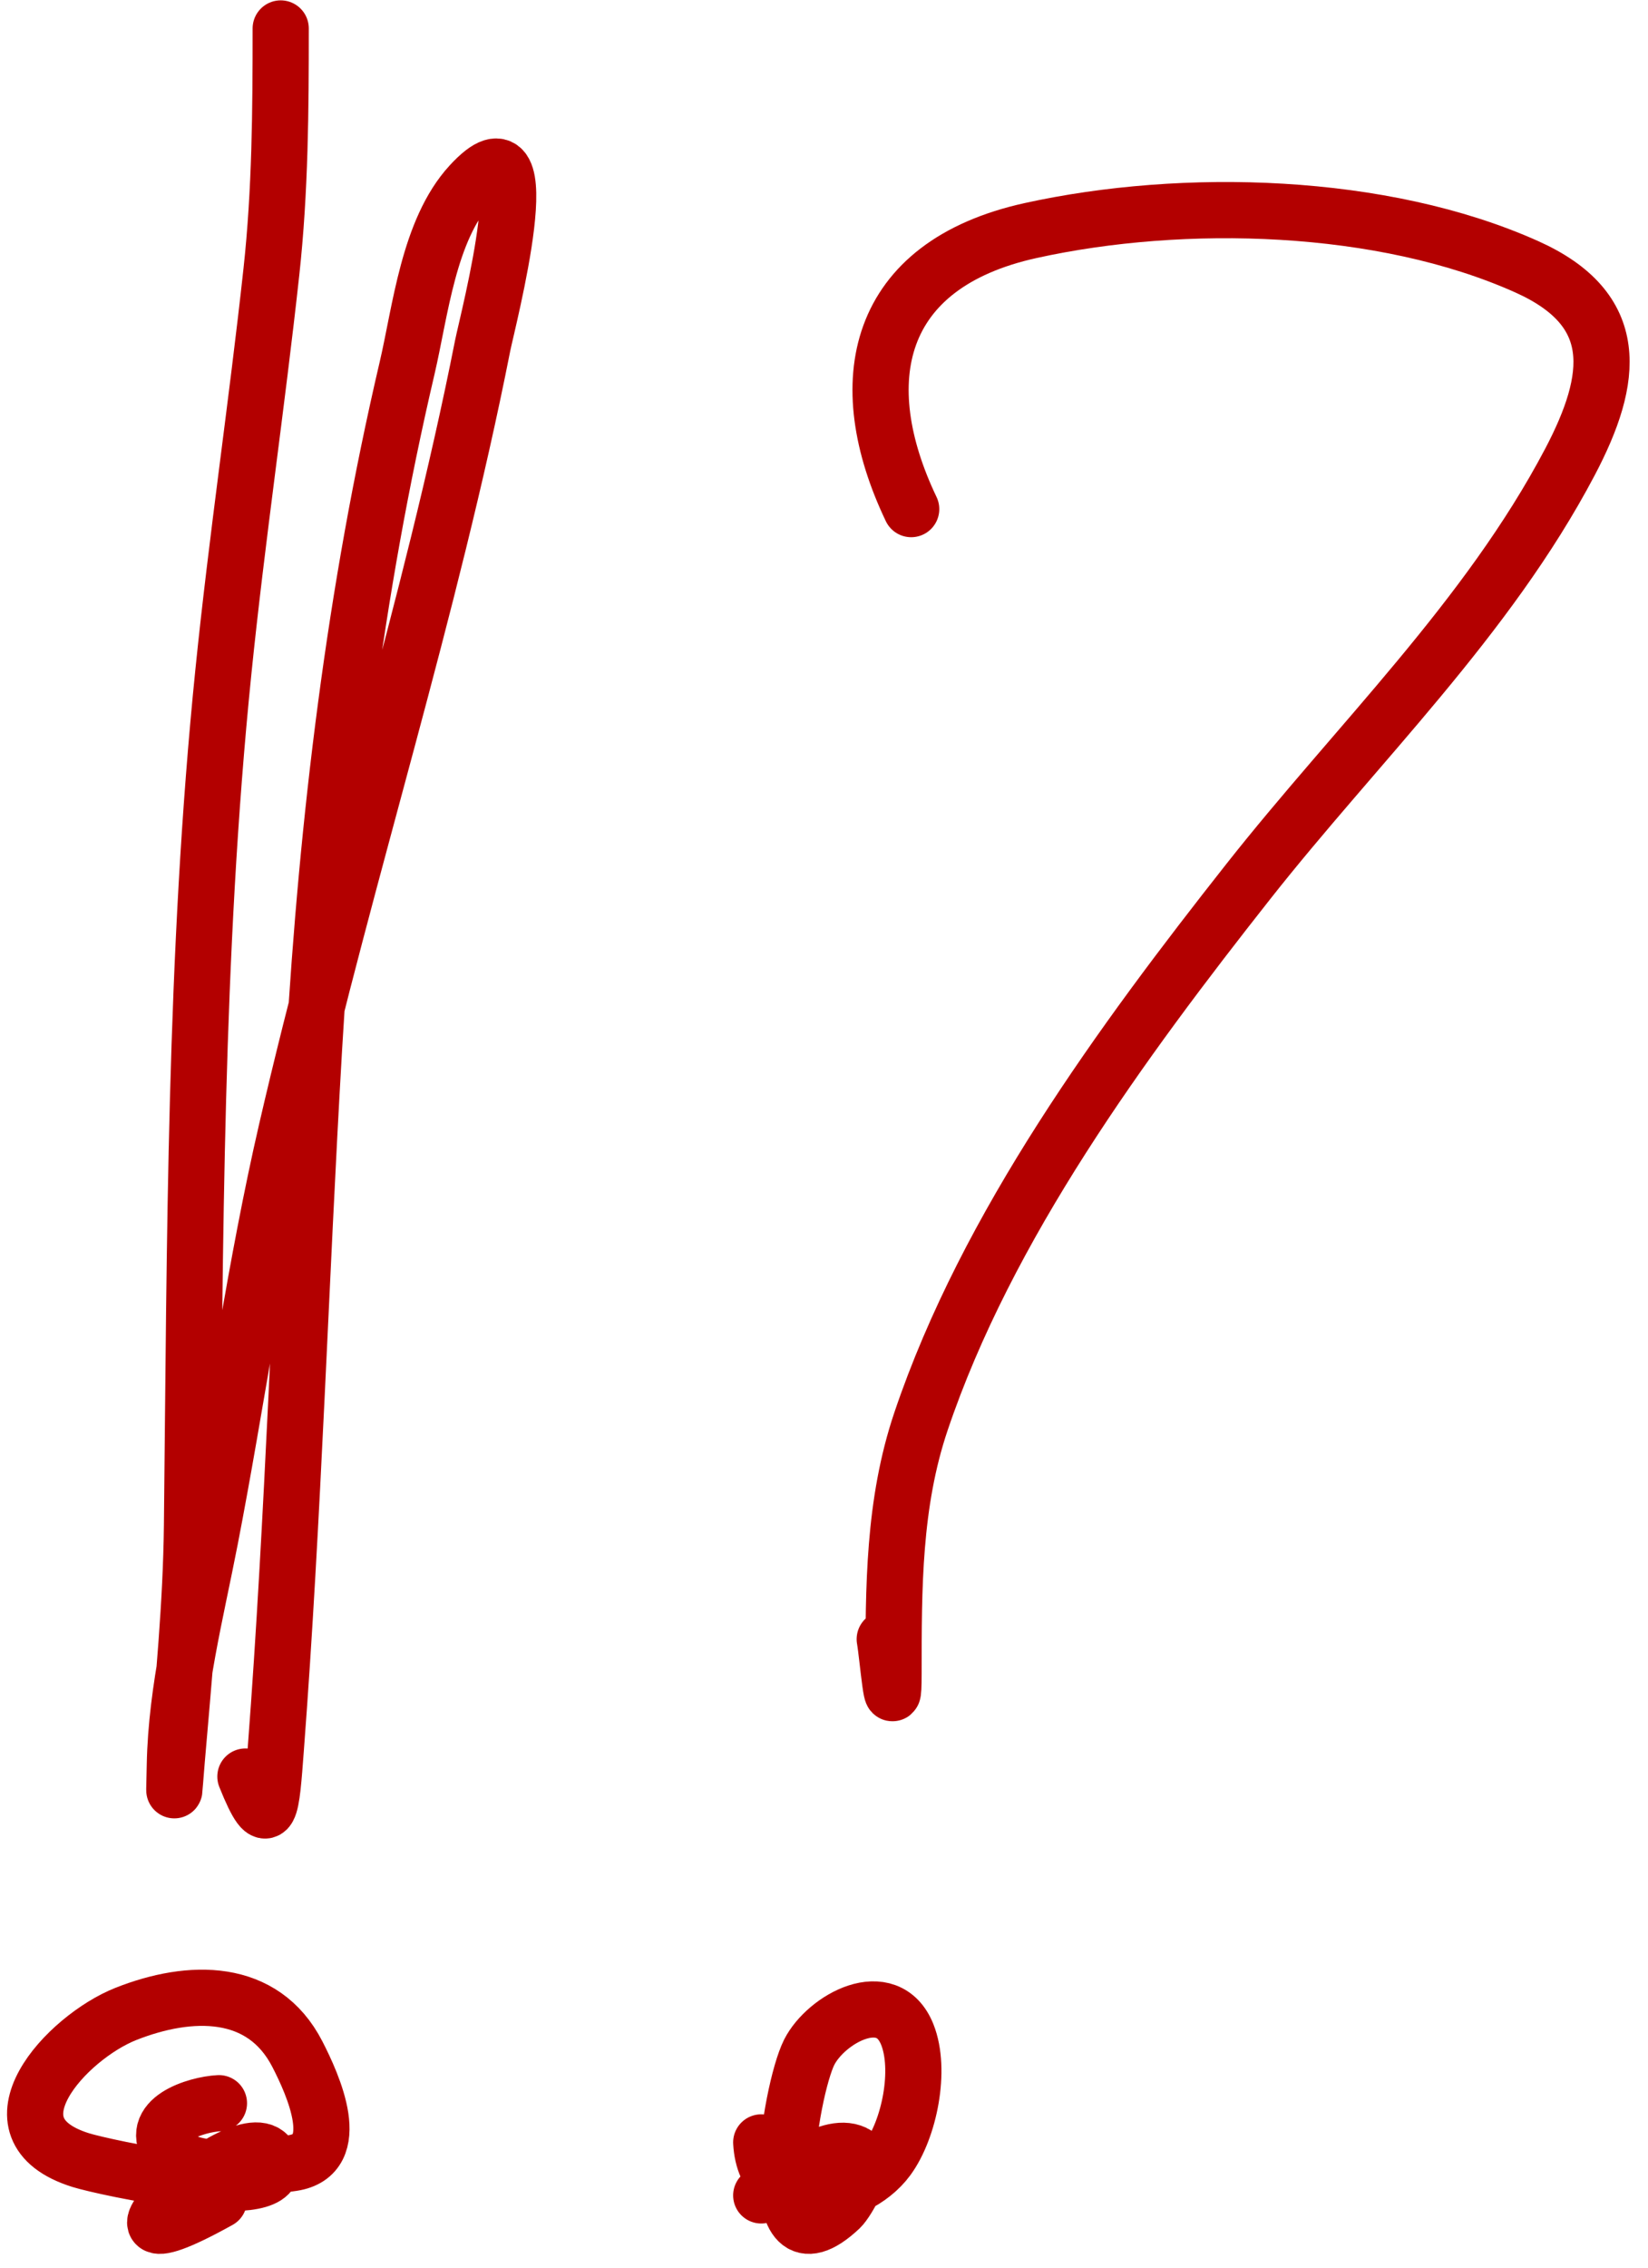 <svg width="88" height="121" viewBox="0 0 88 121" fill="none" xmlns="http://www.w3.org/2000/svg">
<path d="M14.989 1.519C14.989 5.873 14.965 10.162 14.492 14.5C13.714 21.626 12.652 28.728 11.927 35.856C10.387 50.984 10.421 66.209 10.252 81.395C10.205 85.602 9.796 89.722 9.44 93.905C9.274 95.865 9.296 96.162 9.336 94.167C9.415 90.115 10.453 86.083 11.22 82.128C12.63 74.862 13.636 67.514 15.303 60.3C18.539 46.294 22.981 32.56 25.771 18.452C26.029 17.148 29.084 5.529 25.117 9.841C22.885 12.267 22.447 16.614 21.741 19.63C18.935 31.609 17.487 43.687 16.768 55.956C16.039 68.411 15.673 80.886 14.727 93.329C14.488 96.473 14.418 98.078 13.104 94.795" stroke="#B30000" stroke-width="3" stroke-linecap="round"/>
<path d="M48.656 27.165C45.416 20.392 46.713 14.131 55.042 12.3C63.193 10.507 73.823 10.782 81.528 14.236C86.607 16.513 86.2 20.155 83.831 24.653C79.428 33.009 72.455 39.686 66.662 47.03C59.915 55.583 52.704 65.4 49.179 75.845C47.7 80.228 47.714 84.74 47.714 89.297C47.714 92.178 47.394 88.299 47.243 87.465" stroke="#B30000" stroke-width="3" stroke-linecap="round"/>
<path d="M40.648 114.317C40.863 118.204 45.627 117.592 47.4 115.181C48.555 113.61 49.201 110.446 48.447 108.559C47.384 105.903 44.109 107.732 43.212 109.502C42.175 111.55 40.516 121.898 44.861 117.824C45.241 117.468 46.512 115.315 45.62 114.893C44.187 114.214 41.69 116.399 40.648 117.144" stroke="#B30000" stroke-width="3" stroke-linecap="round"/>
<path d="M11.691 112.225C10.483 112.286 7.797 113.107 9.126 114.816C10.188 116.181 14.13 115.641 15.617 115.418C18.428 114.997 16.711 111.226 15.879 109.608C14.036 106.026 10.149 106.105 6.718 107.462C3.569 108.708 -0.998 113.602 4.311 115.261C5.556 115.65 14.754 117.648 14.518 115.523C14.117 111.914 2.784 122.356 11.691 117.407" stroke="#B30000" stroke-width="3" stroke-linecap="round"/>
</svg>
